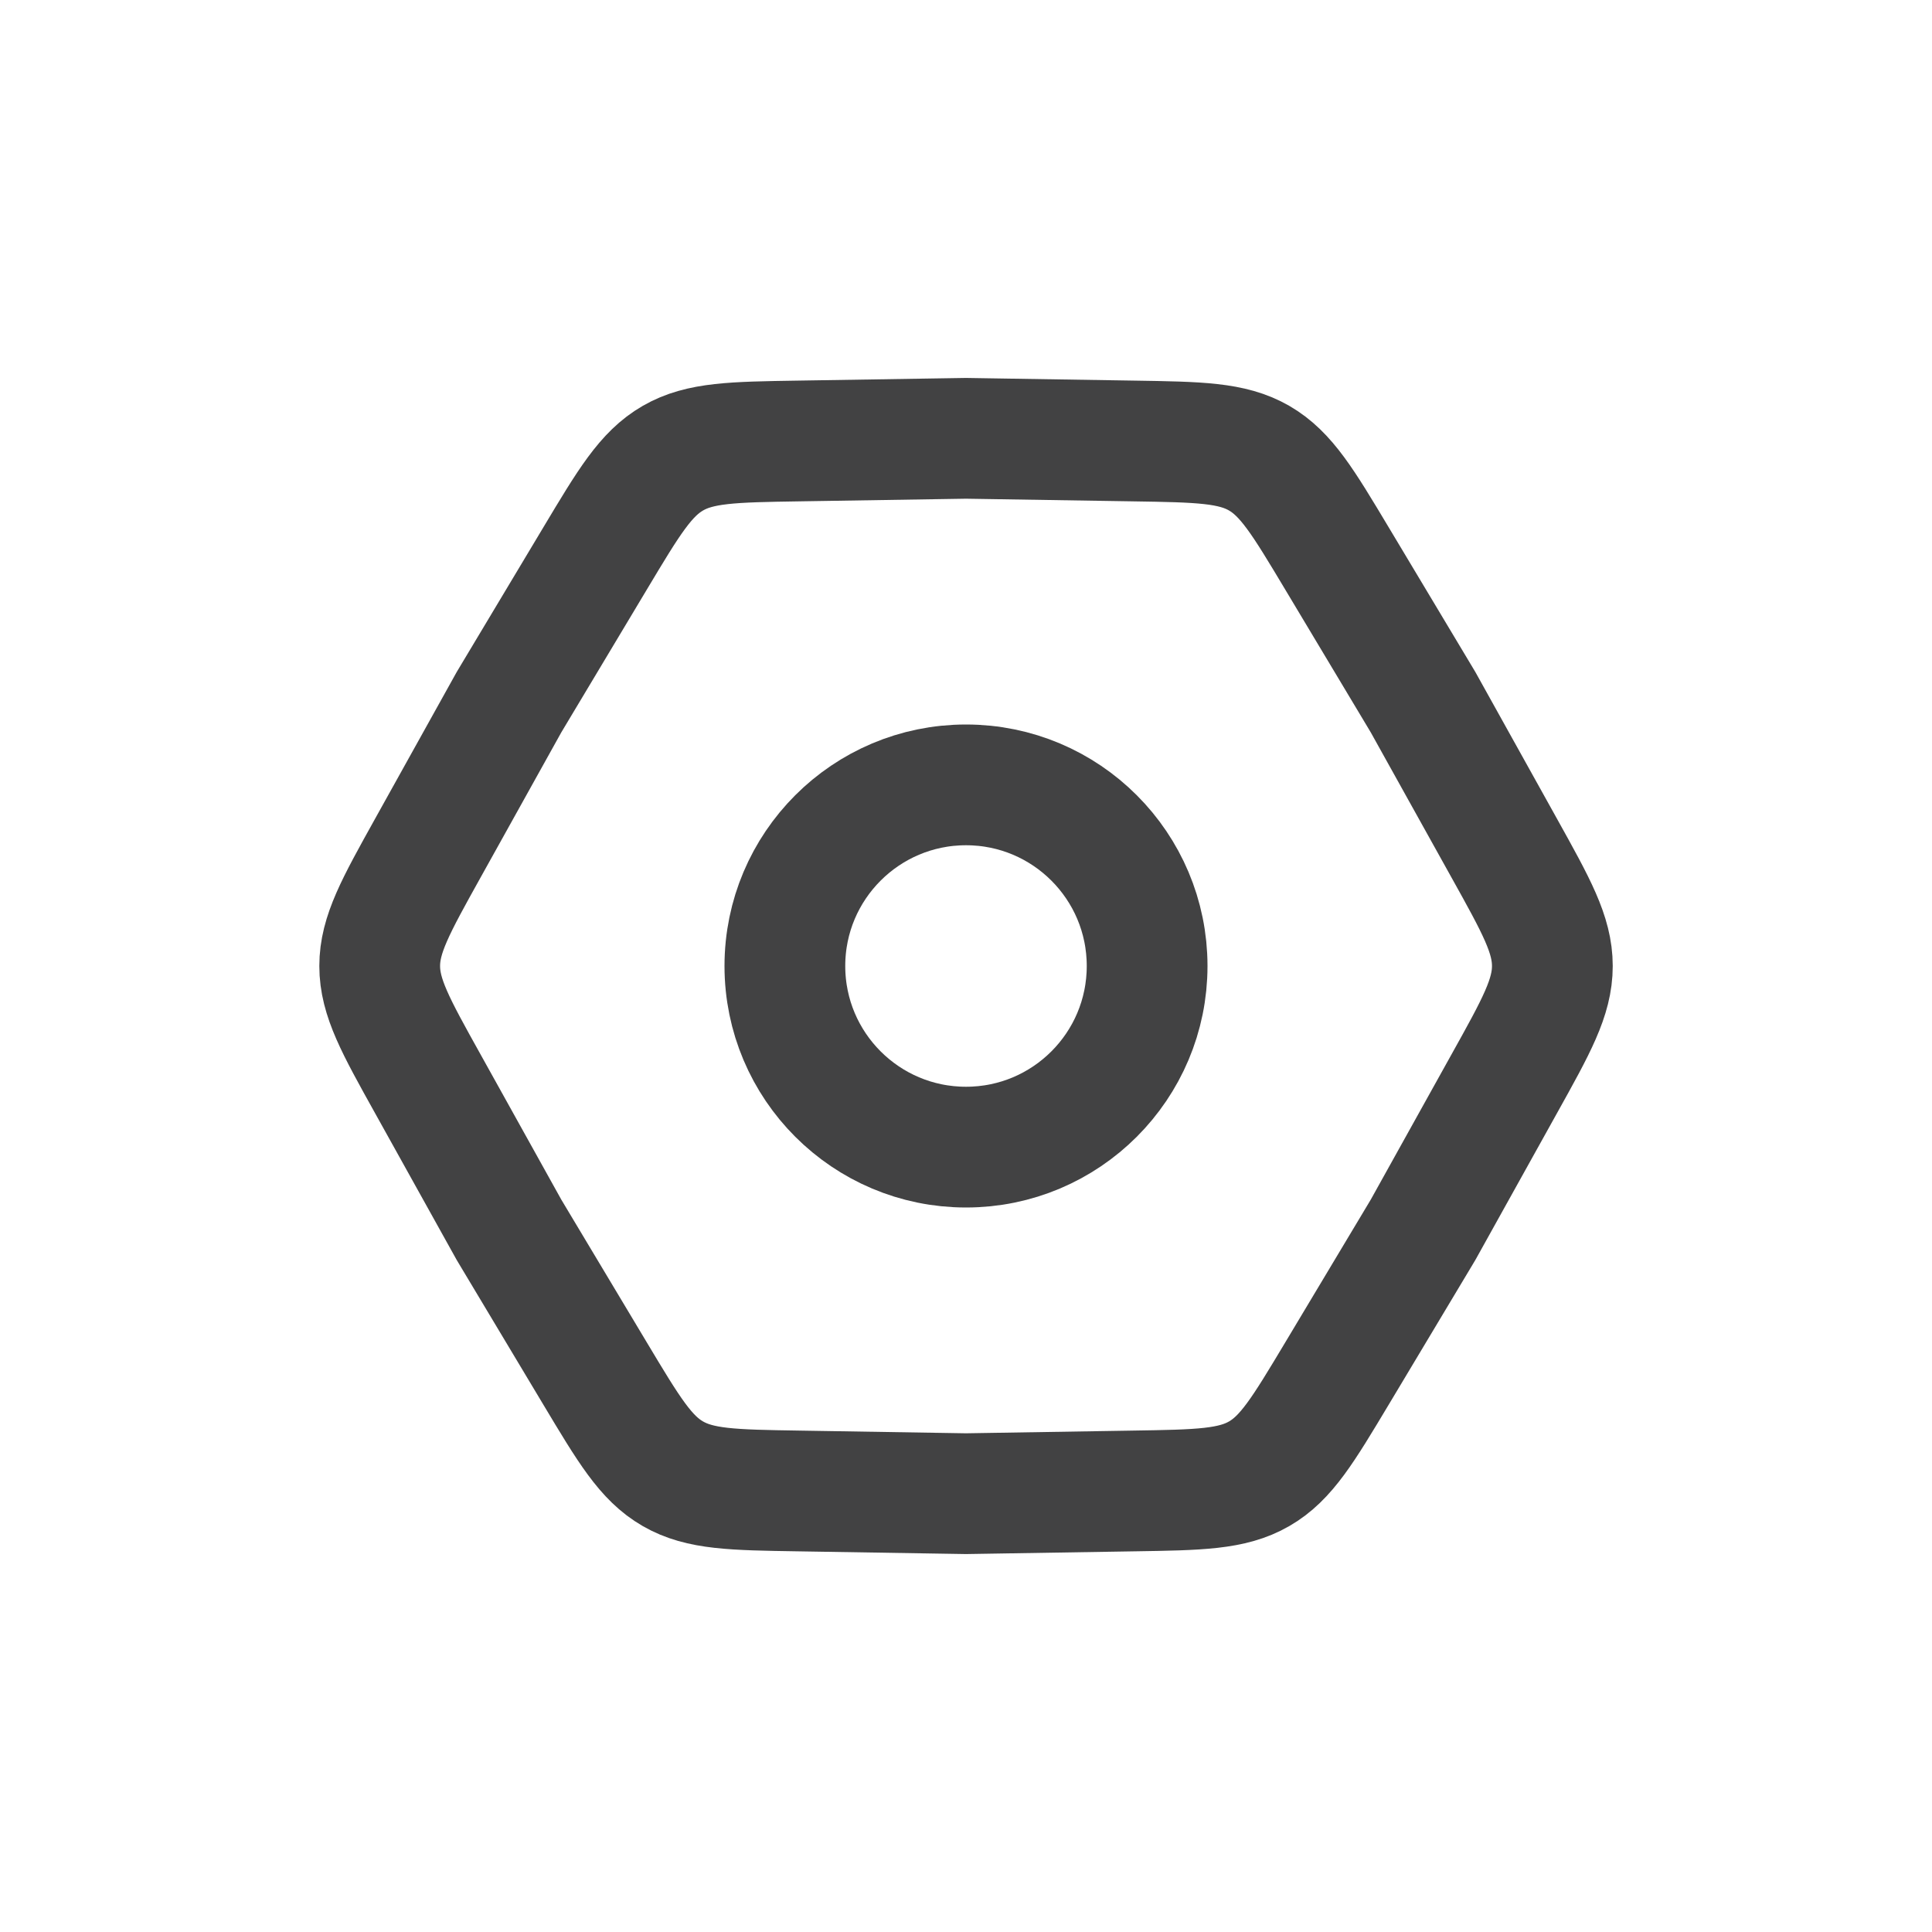 <svg width="32" height="32" viewBox="0 0 32 32" fill="none" xmlns="http://www.w3.org/2000/svg">
<path d="M7.082 17.944C6.553 16.994 6.289 16.519 6.289 16C6.289 15.481 6.553 15.006 7.082 14.055L8.431 11.63L9.857 9.249C10.416 8.315 10.695 7.849 11.145 7.589C11.594 7.33 12.138 7.321 13.225 7.304L16 7.26L18.776 7.304C19.863 7.321 20.407 7.33 20.856 7.589C21.305 7.849 21.585 8.315 22.144 9.249L23.57 11.63L24.919 14.055C25.448 15.006 25.712 15.481 25.712 16C25.712 16.519 25.448 16.994 24.919 17.944L23.57 20.37L22.144 22.751C21.585 23.684 21.305 24.151 20.856 24.41C20.407 24.669 19.863 24.678 18.776 24.695L16 24.74L13.225 24.695C12.138 24.678 11.594 24.669 11.145 24.41C10.695 24.151 10.416 23.684 9.857 22.751L8.431 20.37L7.082 17.944Z" stroke="#131314" stroke-opacity="0.8" stroke-width="2"/>
<path d="M19 16C19 17.657 17.657 19 16 19C14.344 19 13 17.657 13 16C13 14.343 14.344 13 16 13C17.657 13 19 14.343 19 16Z" stroke="#131314" stroke-opacity="0.8" stroke-width="2"/>
</svg>
